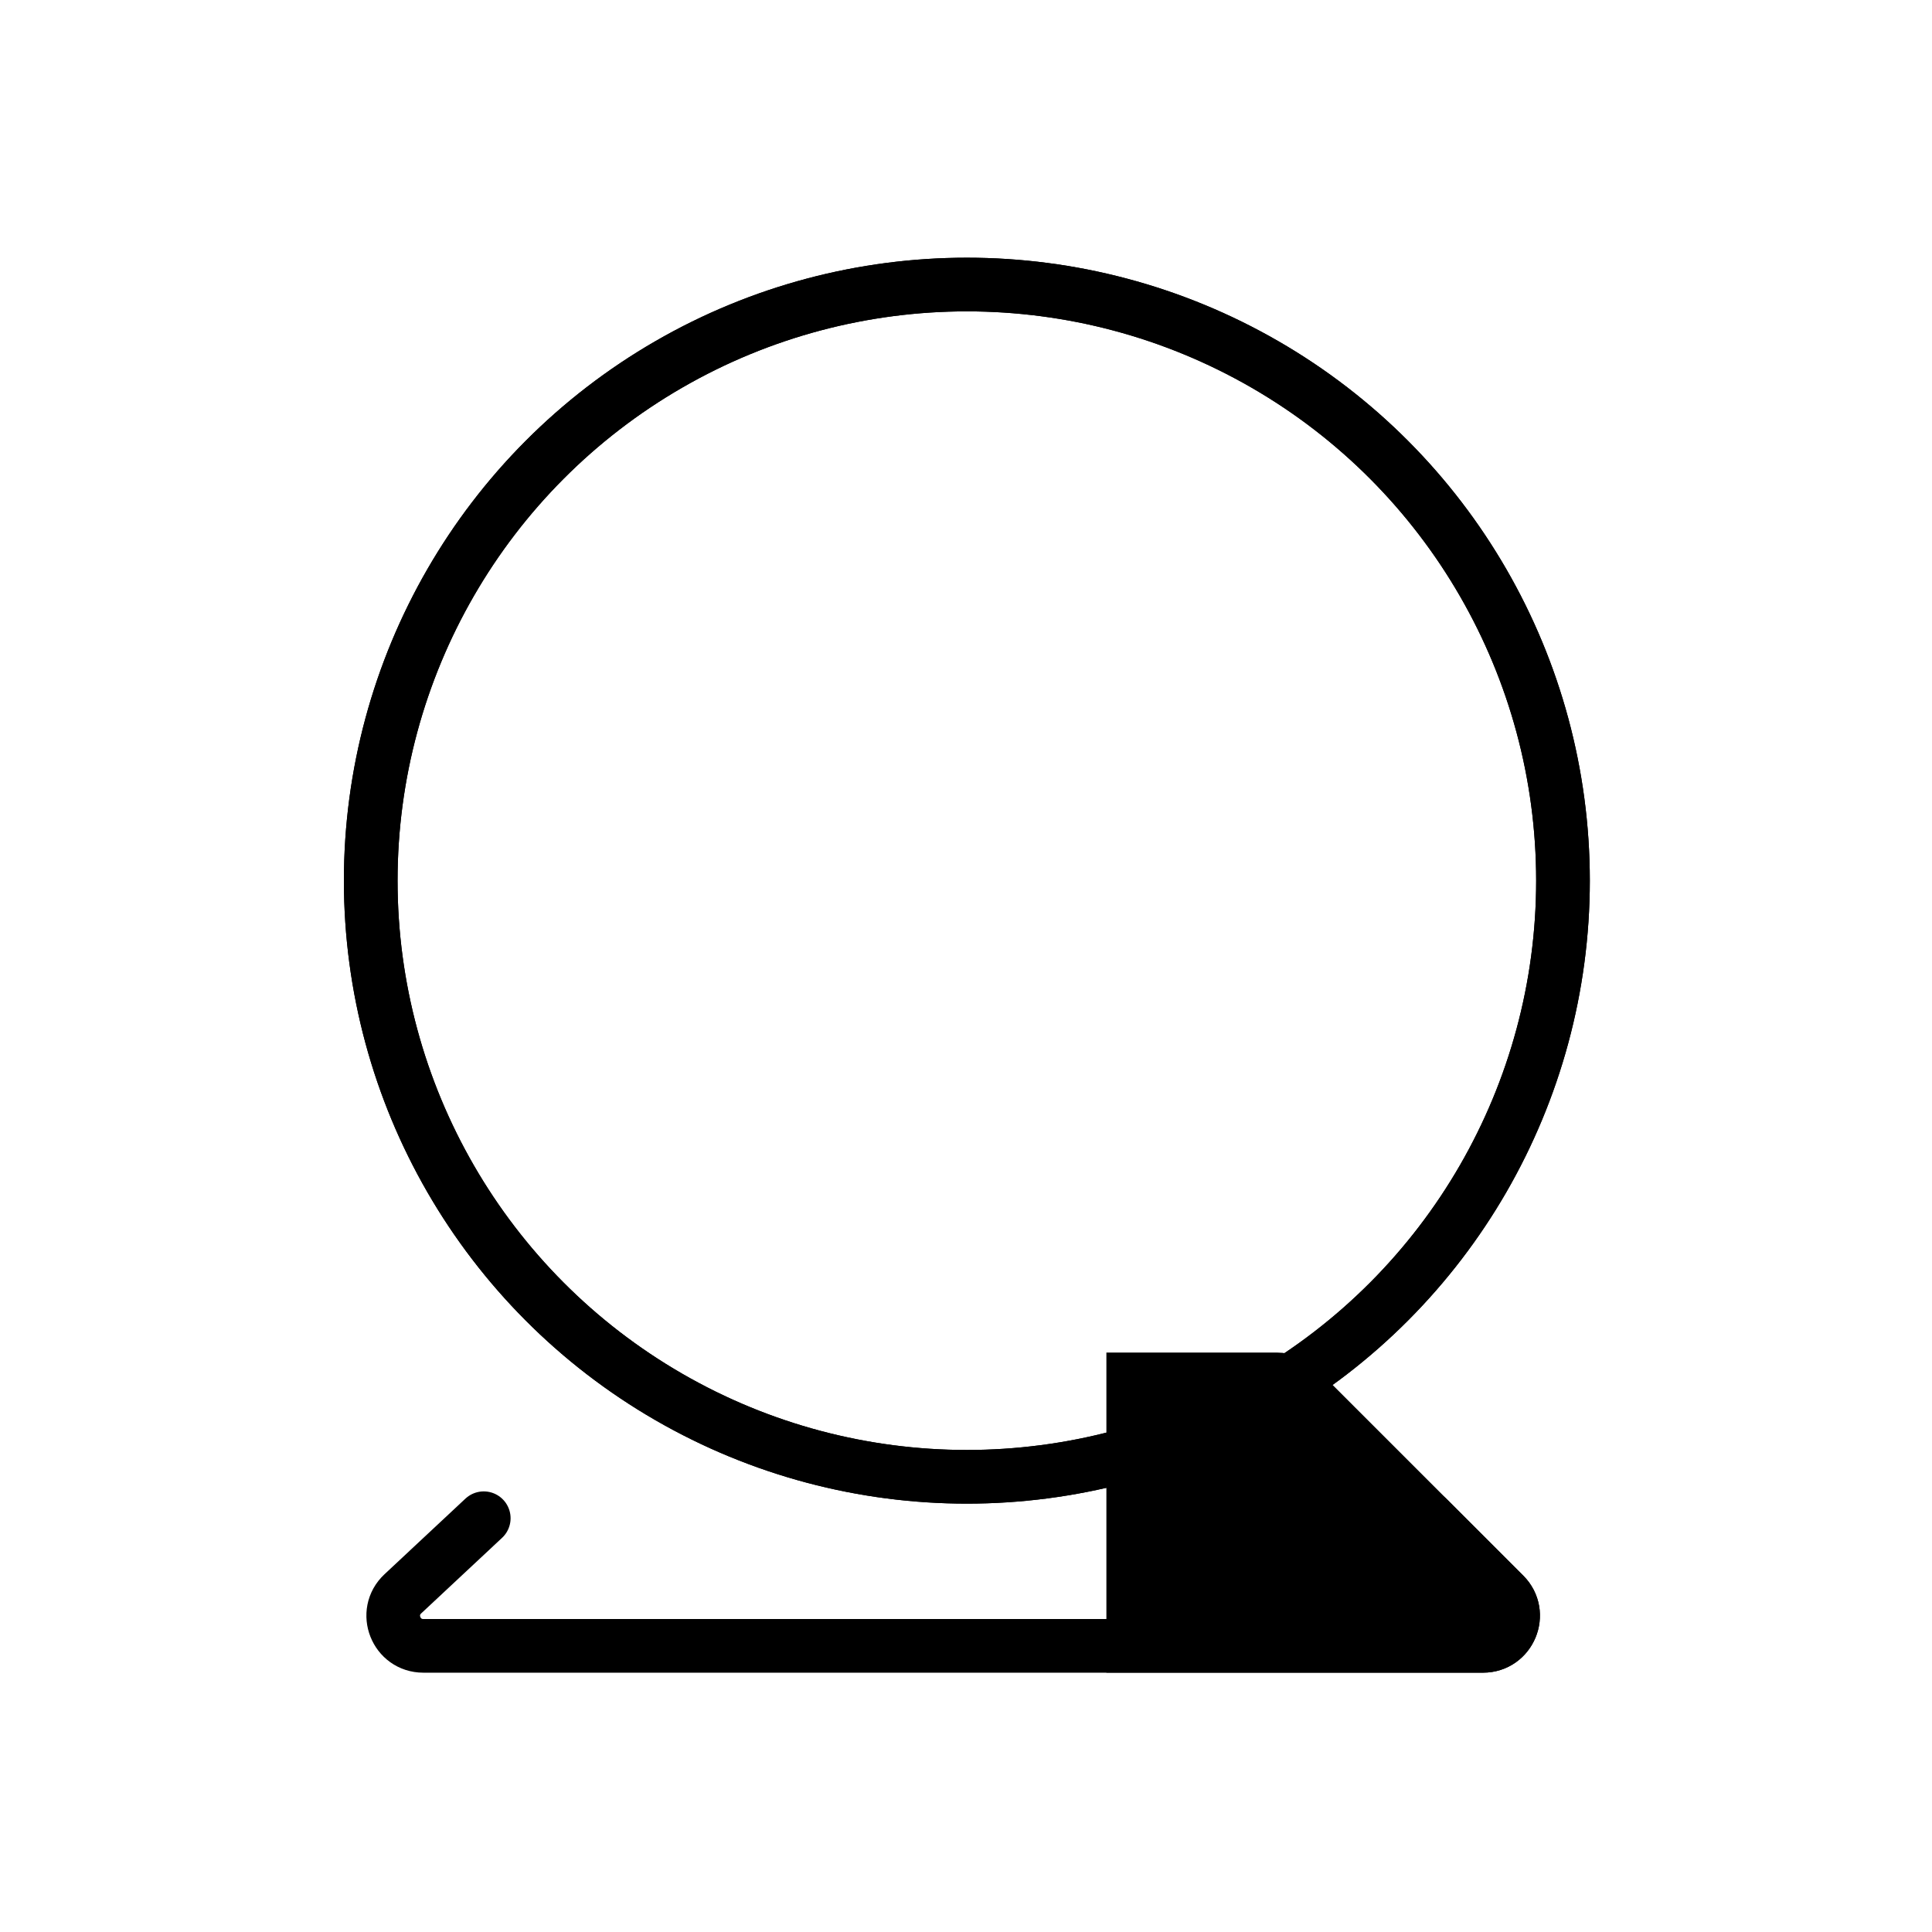 <svg id="emoji" xmlns="http://www.w3.org/2000/svg" viewBox="0 0 72 72">
  <g id="line">
    <path fill="#000000" stroke="#000000" stroke-width="2" stroke-linecap="round" stroke-miterlimit="10" d="M55.268,61.335
		H42.232v-9.93h5.351c0.29,0,0.581,0.123,0.793,0.335l2.759,2.759l4.926,4.926
		C56.764,60.129,56.262,61.335,55.268,61.335z"></path>
    <circle fill="none" stroke="#000000" stroke-width="2" stroke-linecap="round" stroke-linejoin="round" stroke-miterlimit="10" cx="36.032" cy="32.82" r="22.216"></circle>
    <circle fill="none" stroke="#000000" stroke-width="2" stroke-linecap="round" stroke-linejoin="round" stroke-miterlimit="10" cx="36.032" cy="32.82" r="22.216"></circle>
    <path fill="none" stroke="#000000" stroke-width="2" stroke-linecap="round" stroke-miterlimit="10" d="M18.028,56.58
		l-3.016,2.818c-0.743,0.694-0.252,1.938,0.765,1.938h39.49c0.998,0,1.498-1.206,0.792-1.912l-2.844-2.844"></path>
  </g>
</svg>